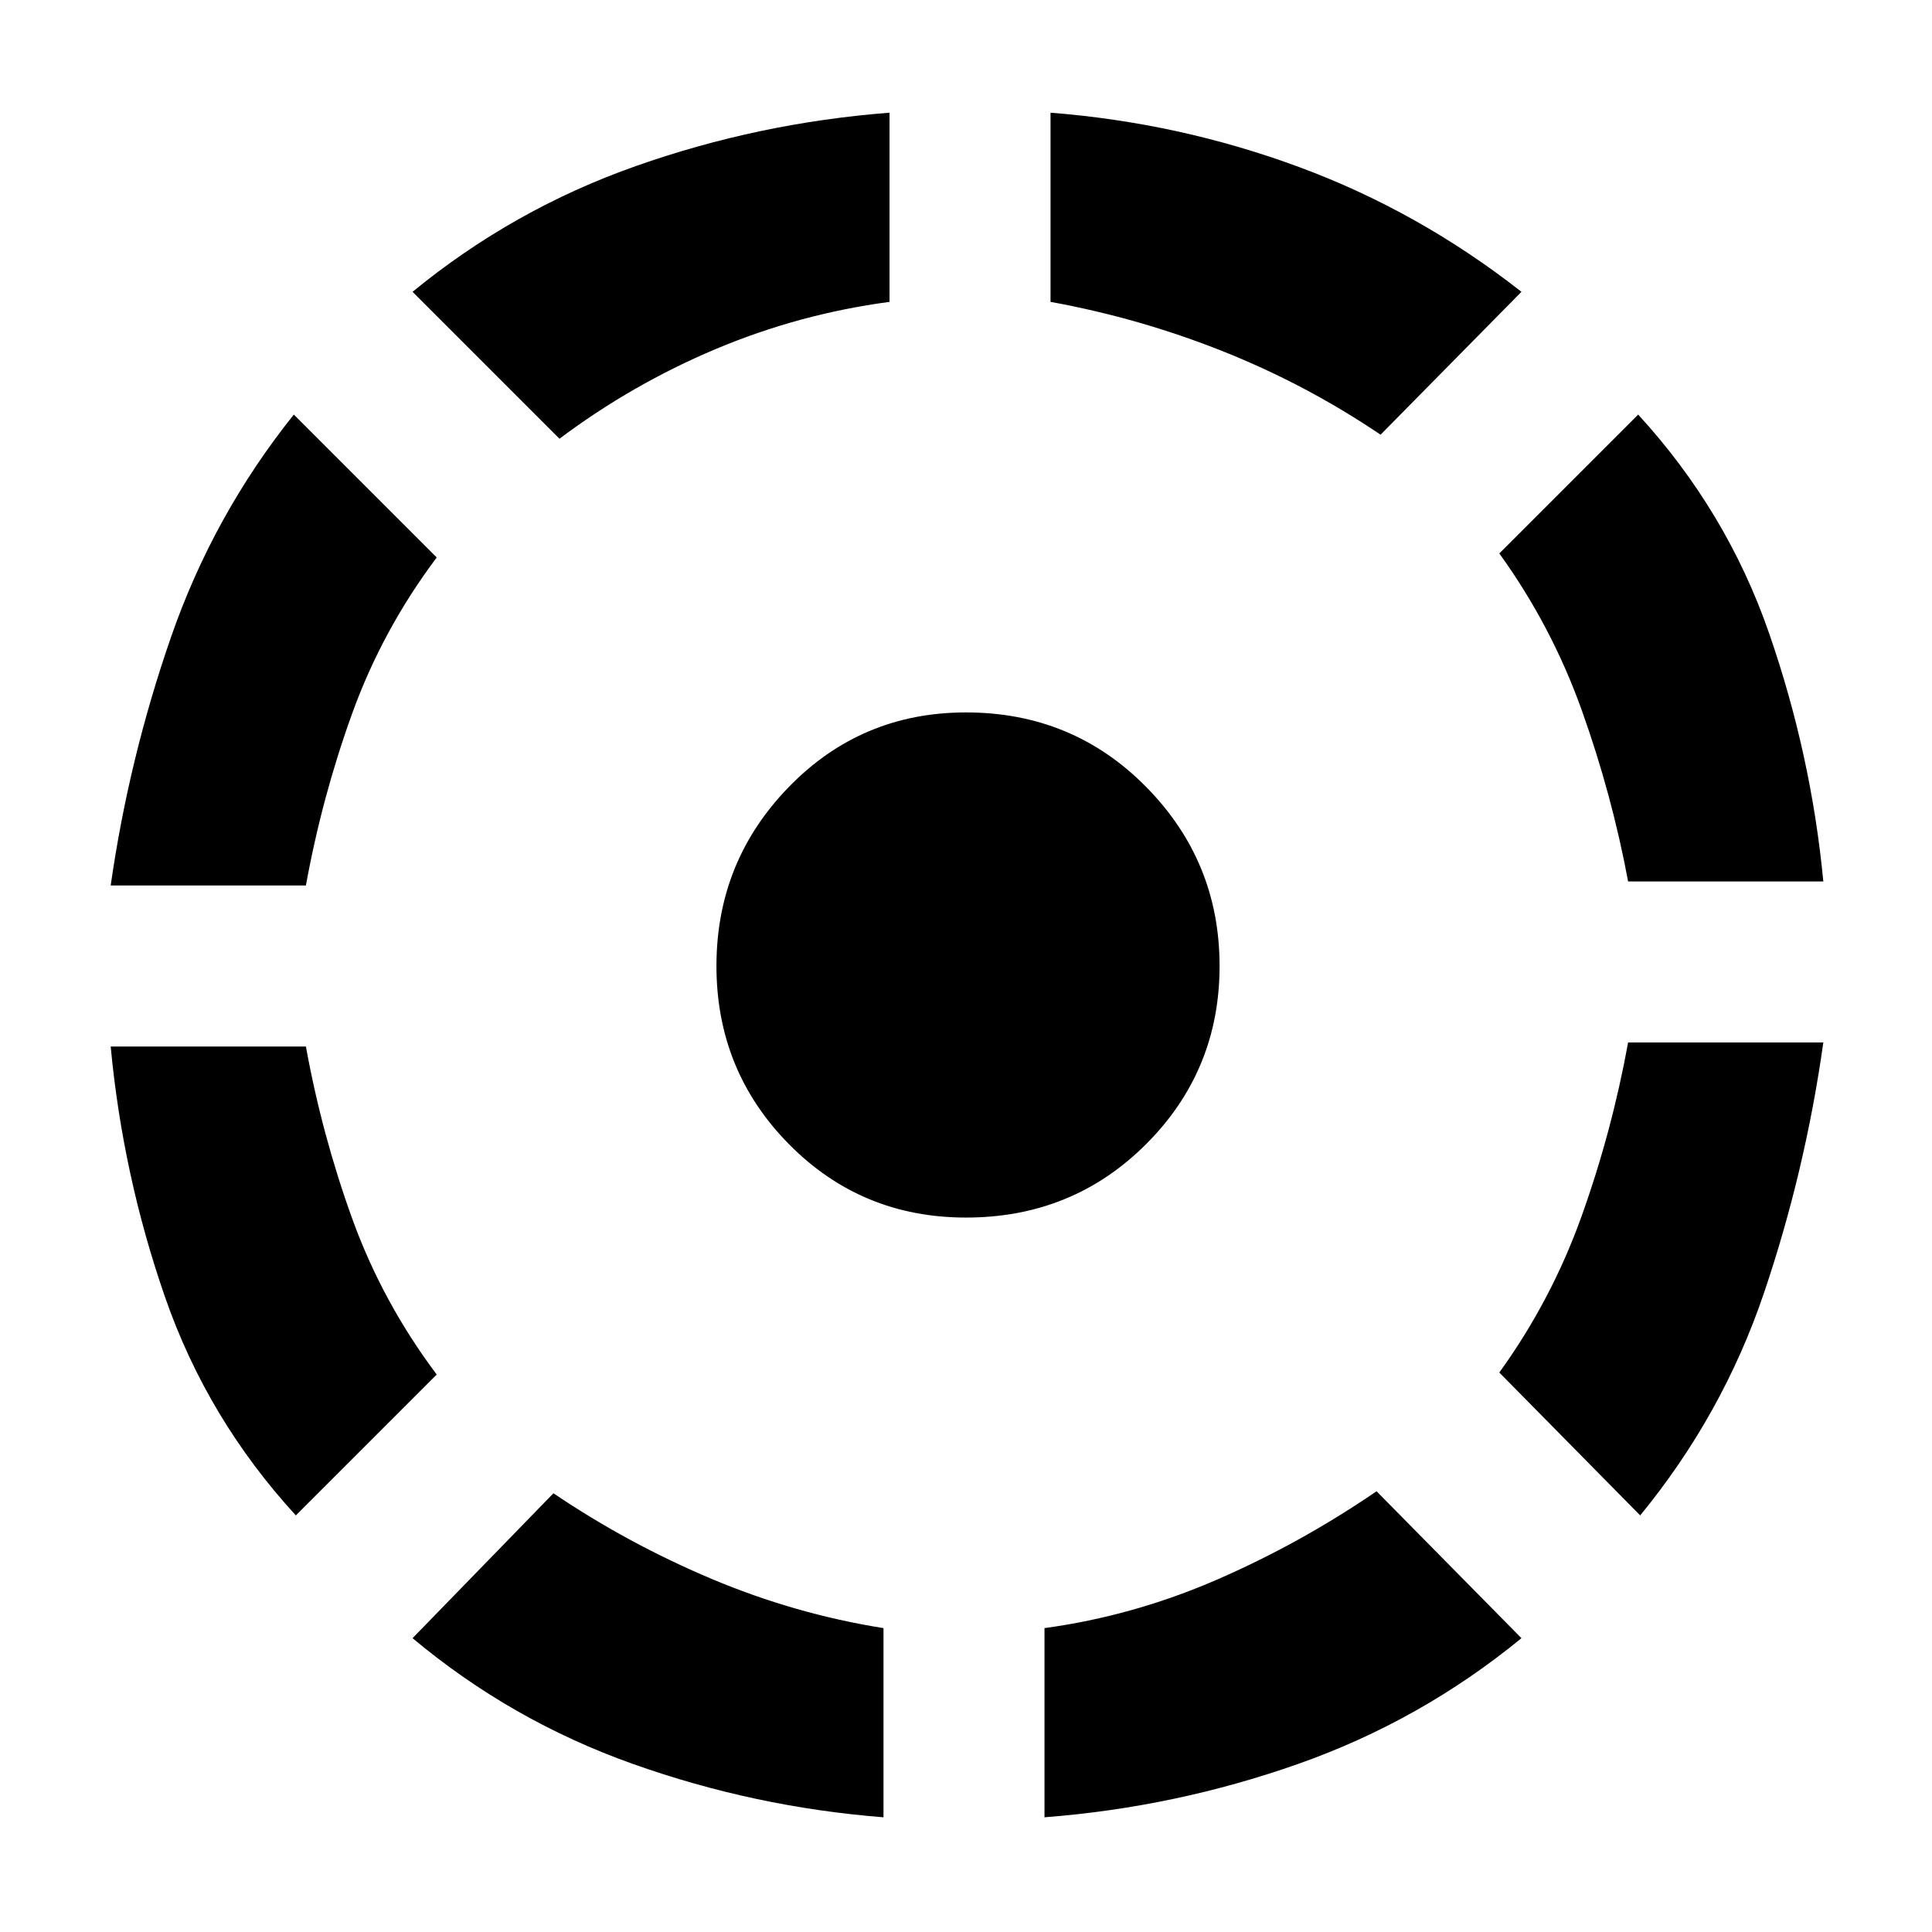 <svg xmlns="http://www.w3.org/2000/svg" width="48" height="48" viewBox="0 -960 960 960"><path d="M147-207q-44-48-65-108.5T55-440h97q8 44 23 85.5t42 77.5l-70 70ZM55-520q9-63 30-123.5T146-754l71 71q-27 36-42 77.5T152-520H55ZM439-57q-64-5-124.5-26.5T205-146l70-72q37 25 78.5 42.5T439-151v94ZM278-742l-73-73q50-41 111-62.5T442-904v94q-45 6-86.5 23.5T278-742Zm202 387q-52 0-88-36.5T356-480q0-52 36-89t88-37q53 0 89.5 37t36.5 89q0 52-36.5 88.5T480-355Zm39 298v-94q44-6 85.5-24t79.5-44l72 73q-50 41-111 62.5T519-57Zm167-687q-37-25-78.5-41.5T522-810v-94q64 5 123.5 27T756-815l-70 71Zm129 537-70-71q26-36 41-78t23-86h97q-9 64-29.5 124.5T815-207Zm-6-315q-8-43-23-85t-41-78l69-69q44 48 65 108.5T906-522h-97Z"/></svg>